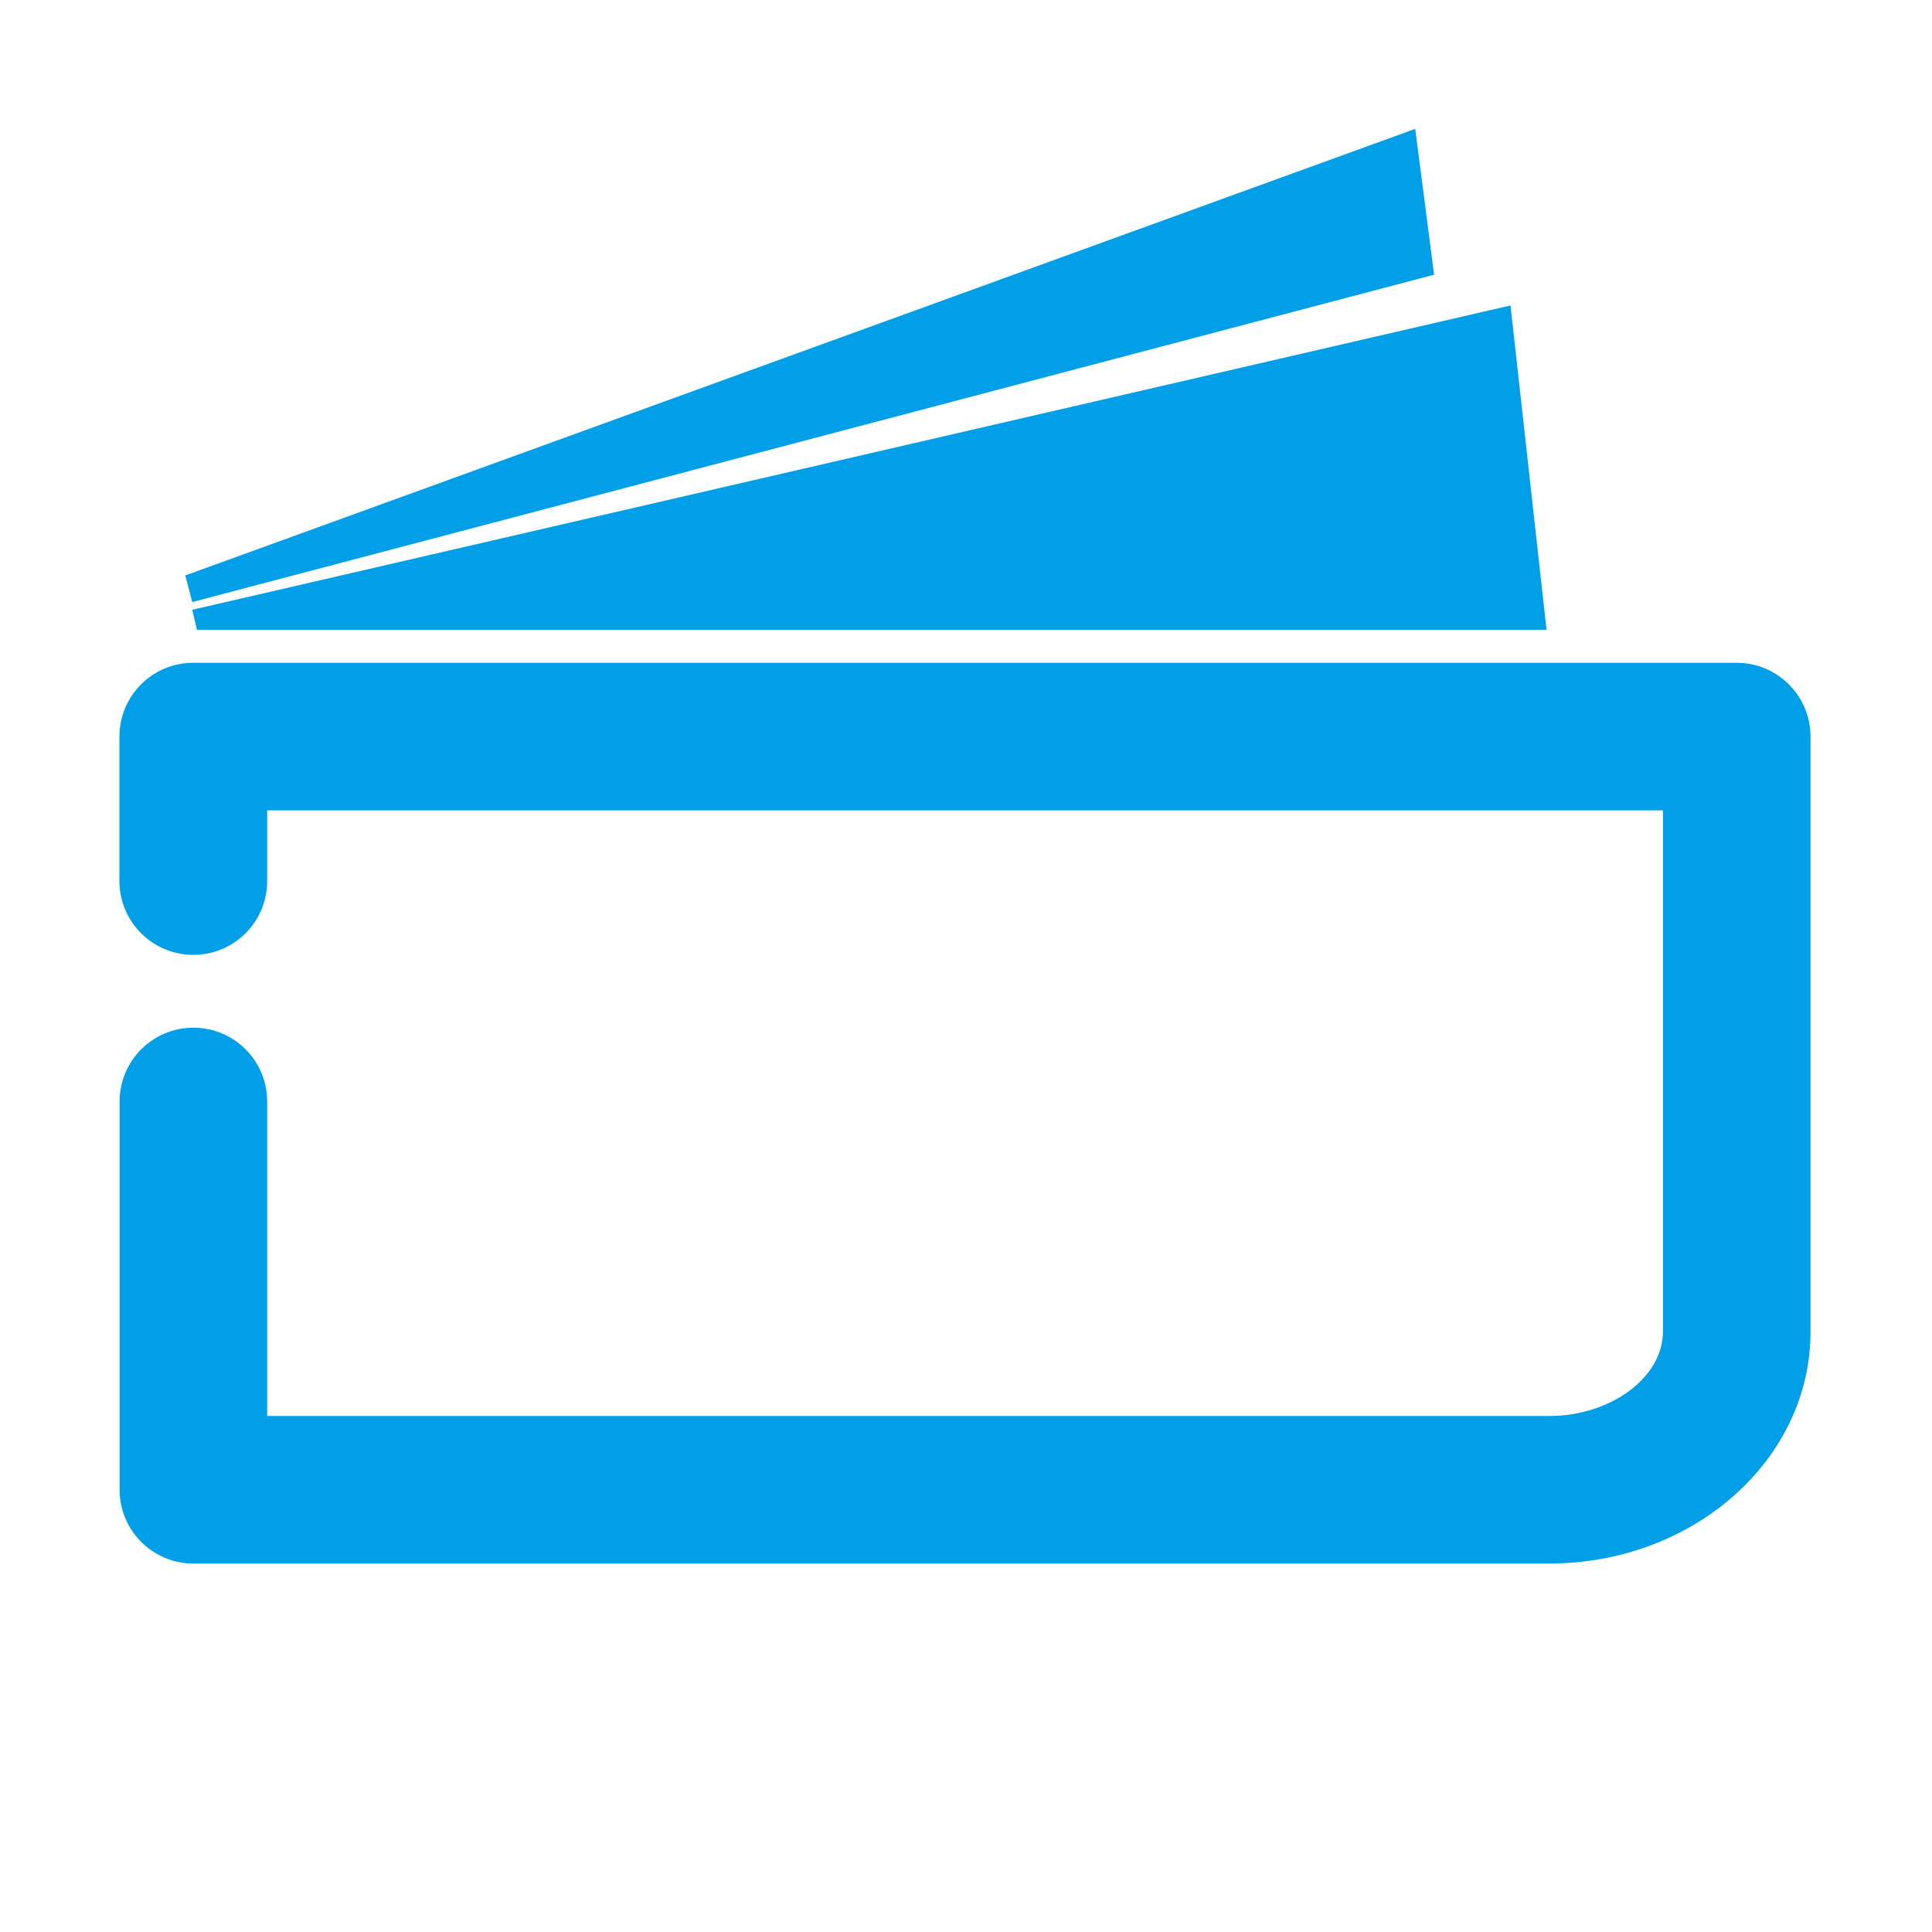 <?xml version="1.0" standalone="no"?><!DOCTYPE svg PUBLIC "-//W3C//DTD SVG 1.1//EN" "http://www.w3.org/Graphics/SVG/1.1/DTD/svg11.dtd"><svg t="1726903698815" class="icon" viewBox="0 0 1024 1024" version="1.1" xmlns="http://www.w3.org/2000/svg" p-id="40114" xmlns:xlink="http://www.w3.org/1999/xlink" width="200" height="200"><path d="M821.1 828.7H102.5c-21.6 0-39.1-17.5-39.1-39.1V583.8c0-21.6 17.5-39.1 39.1-39.1s39.1 17.5 39.1 39.1v166.7h679.5c32.7 0 60.3-20.5 60.3-44.7V429.5H141.6V467c0 21.6-17.5 39.1-39.1 39.1S63.3 488.6 63.3 467v-76.6c0-21.6 17.5-39.1 39.1-39.1h818.1c21.6 0 39.1 17.5 39.1 39.1v315.4c0.1 67.8-62 122.9-138.5 122.9zM98.2 305L750.1 68.3l10 77.3-658.2 173.5zM819.7 333.8l-19.1-171.9-698.7 161.3 2.5 10.6z" fill="#009FE8" p-id="40115"></path></svg>
